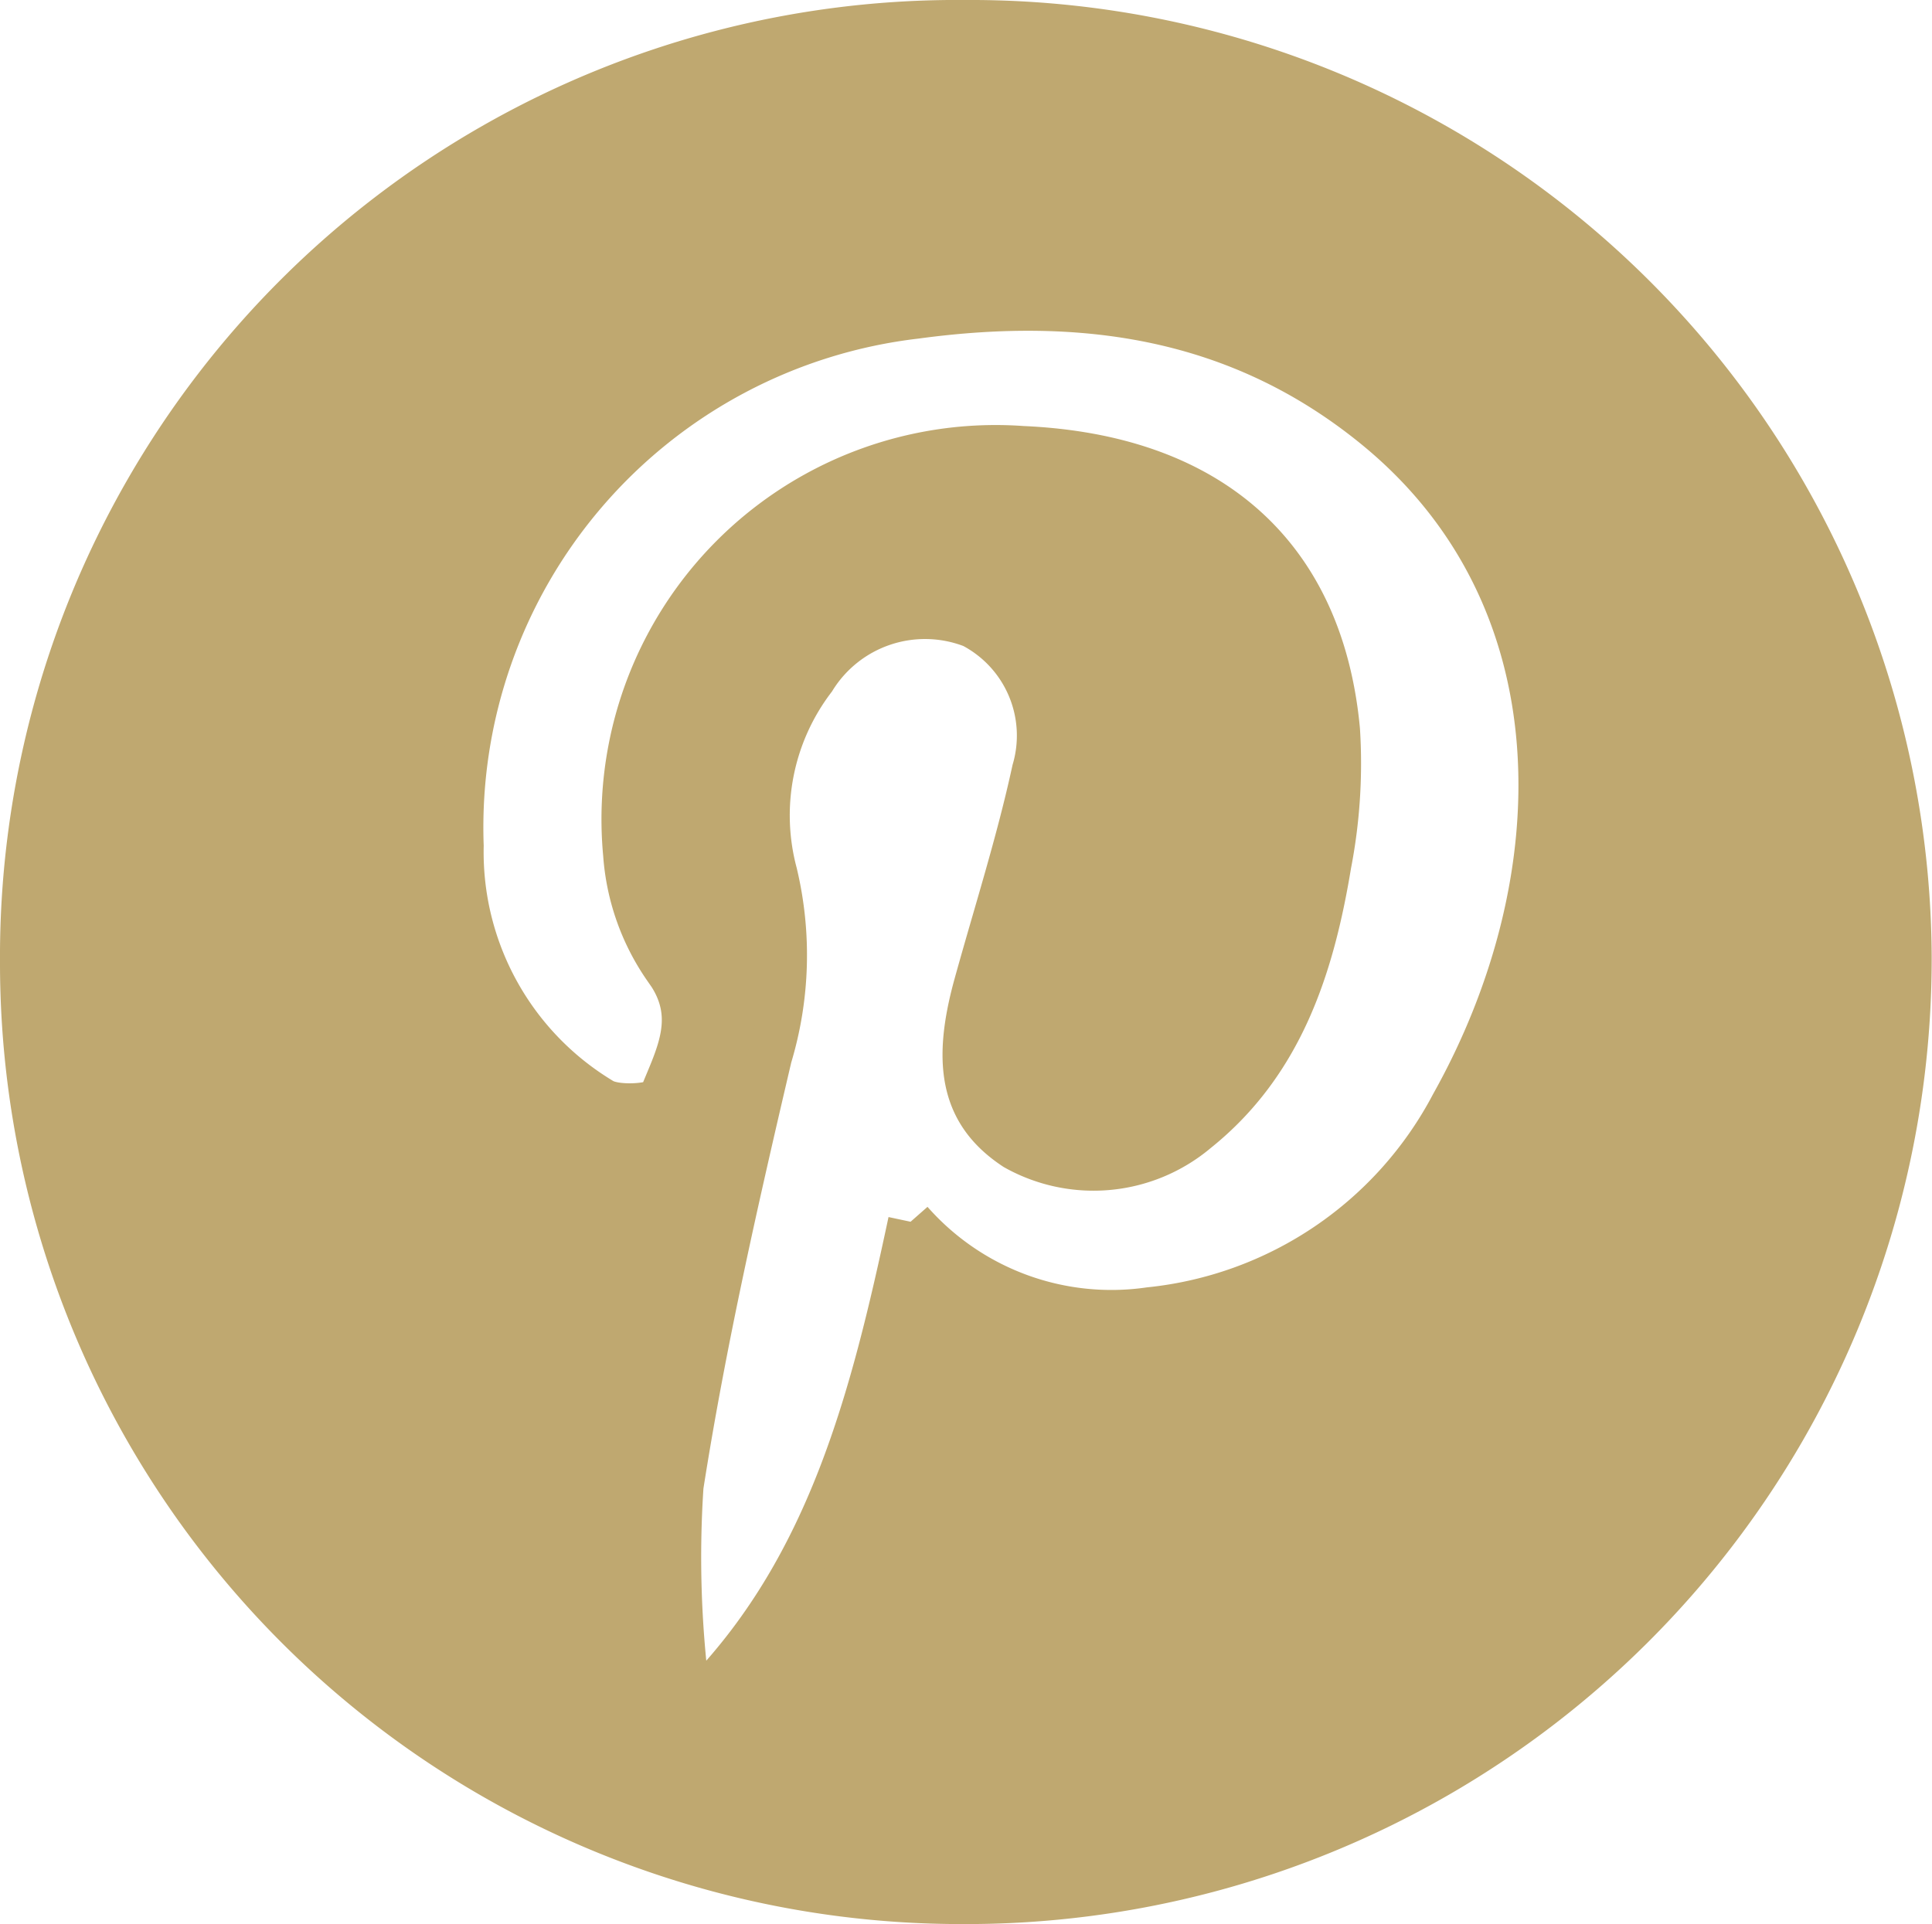 <svg xmlns="http://www.w3.org/2000/svg" width="42.842" height="42.673" viewBox="0 0 42.842 42.673">
  <g id="Groupe_7" data-name="Groupe 7" transform="translate(0.5 0.5)">
    <path id="Tracé_8" data-name="Tracé 8" d="M-26.082-914.721a20.72,20.72,0,0,1,20.9-20.851,20.818,20.818,0,0,1,20.935,20.708A20.911,20.911,0,0,1-5.23-893.9,20.815,20.815,0,0,1-26.082-914.721Zm19.692,5.745a5.932,5.932,0,0,0,5.3,1.952,8.591,8.591,0,0,0,6.73-4.552c2.788-4.985,2.9-11.282-1.739-15.048-2.993-2.431-6.441-2.94-10.169-2.436a11.414,11.414,0,0,0-10.088,11.748,6.42,6.42,0,0,0,3.131,5.653c.336.191,1.228.117,1.3-.057.362-.918.907-1.824.1-2.9a5.035,5.035,0,0,1-.883-2.515,8.242,8.242,0,0,1,8.8-8.993c4.135.182,6.62,2.361,6.984,6.242a11.751,11.751,0,0,1-.191,2.976c-.373,2.257-1.052,4.4-2.936,5.908a3.541,3.541,0,0,1-4.014.381c-1.12-.738-1.372-1.79-.869-3.609.438-1.584.942-3.154,1.29-4.758a2.756,2.756,0,0,0-1.369-3.217,2.911,2.911,0,0,0-3.533,1.182A5,5,0,0,0-9.4-916.7a7.8,7.8,0,0,1-.12,4.065c-.739,3.155-1.46,6.323-1.961,9.522a23.839,23.839,0,0,0,.134,4.552l.453.032C-8.175-901.383-7.227-905.043-6.39-908.976Z" transform="translate(26.082 935.572)" fill="#bfa870" stroke="#bfa870" stroke-width="1"/>
  </g>
</svg>
